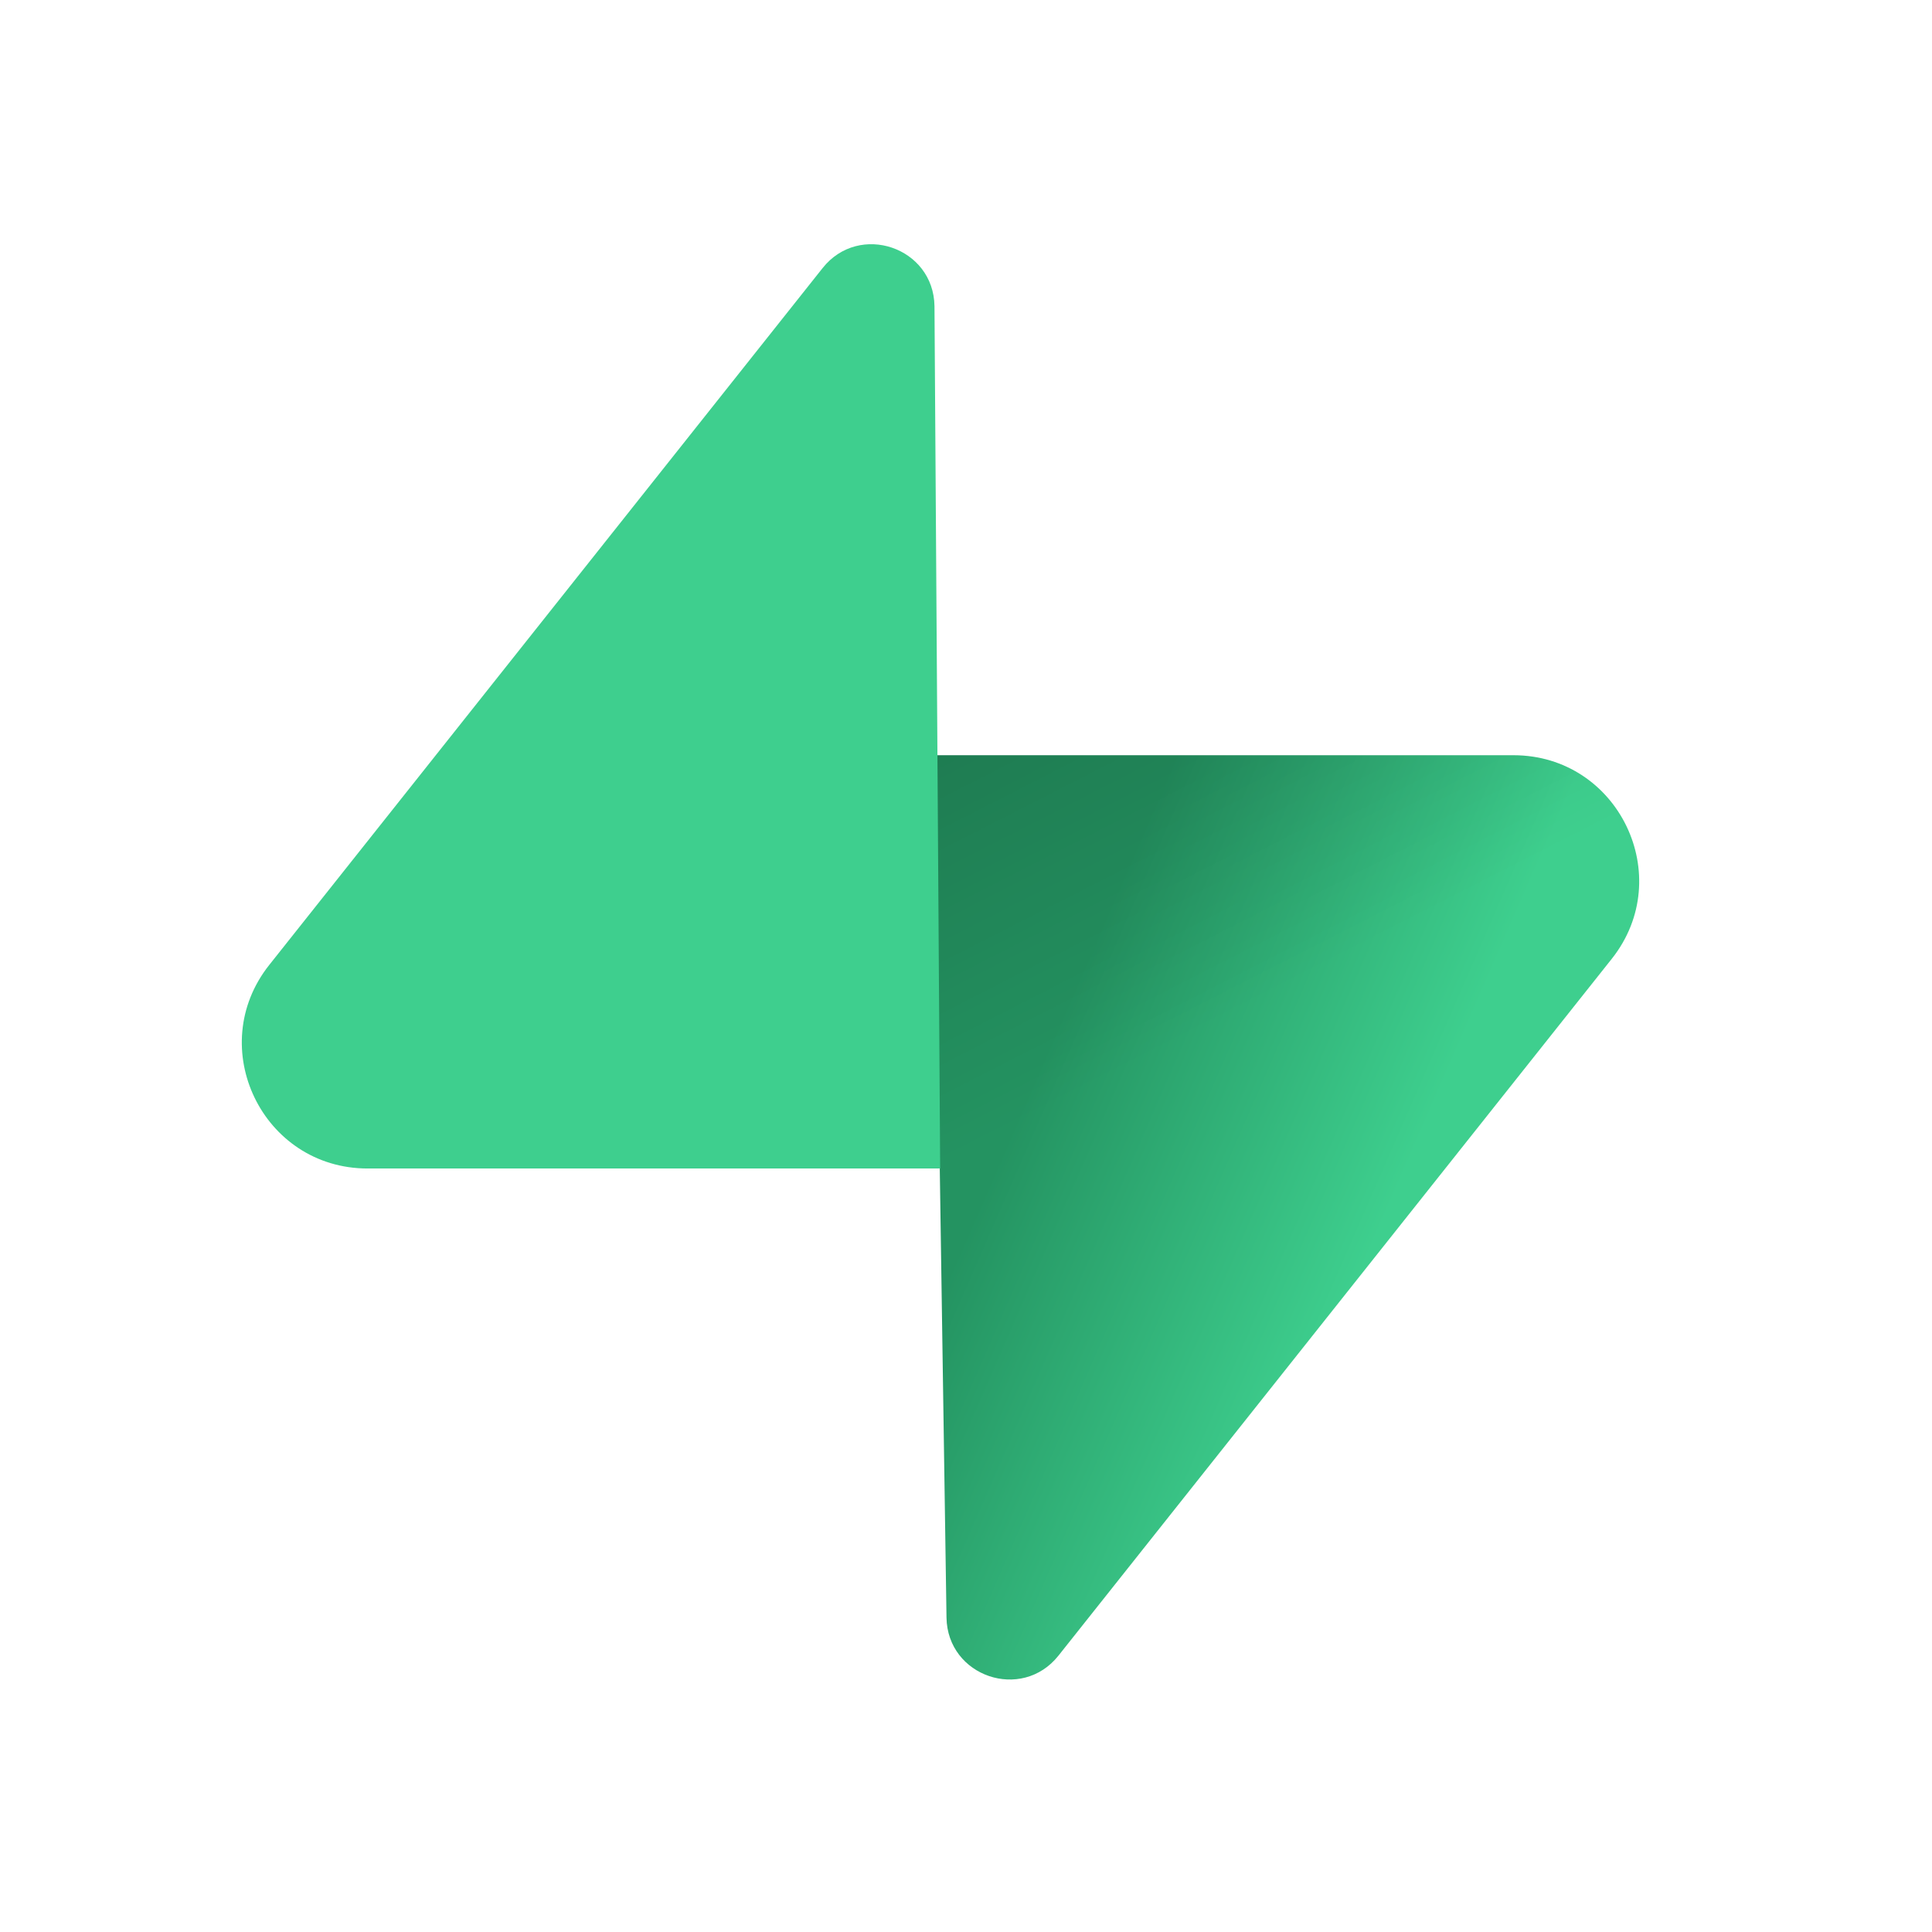 <?xml version="1.0" encoding="UTF-8"?>
<svg width="32px" height="32px" viewBox="0 0 32 32" version="1.1" xmlns="http://www.w3.org/2000/svg" xmlns:xlink="http://www.w3.org/1999/xlink">
    <title>supabase_icon</title>
    <defs>
        <linearGradient x1="20.862%" y1="20.687%" x2="63.426%" y2="44.071%" id="linearGradient-1">
            <stop stop-color="#249361" offset="0%"></stop>
            <stop stop-color="#3ECF8E" offset="100%"></stop>
        </linearGradient>
        <linearGradient x1="1.991%" y1="-13.158%" x2="21.403%" y2="34.708%" id="linearGradient-2">
            <stop stop-color="#000000" offset="0%"></stop>
            <stop stop-color="#000000" stop-opacity="0" offset="100%"></stop>
        </linearGradient>
    </defs>
    <g id="Page-1" stroke="none" stroke-width="1" fill="none" fill-rule="evenodd">
        <g id="Tech-Icons" transform="translate(-6, -238)">
            <g id="supabase_icon" transform="translate(6, 238)">
                <g id="objc_icon">
                    <circle id="Oval" cx="16" cy="16" r="16"></circle>
                </g>
                <g id="supabase-icon" transform="translate(4, 4)" fill-rule="nonzero">
                    <path d="M13.531,23.423 C12.923,24.188 11.692,23.769 11.677,22.792 L11.463,8.509 L21.068,8.509 C22.807,8.509 23.777,10.518 22.696,11.881 L13.531,23.423 Z" id="Path" fill="url(#linearGradient-1)"></path>
                    <path d="M13.531,23.423 C12.923,24.188 11.692,23.769 11.677,22.792 L11.463,8.509 L21.068,8.509 C22.807,8.509 23.777,10.518 22.696,11.881 L13.531,23.423 Z" id="Path" fill-opacity="0.2" fill="url(#linearGradient-2)"></path>
                    <path d="M9.625,0.44 C10.232,-0.325 11.464,0.094 11.478,1.071 L11.572,15.354 L2.088,15.354 C0.348,15.354 -0.622,13.345 0.46,11.982 L9.625,0.44 Z" id="Path" fill="#3ECF8E"></path>
                </g>
            </g>
        </g>
    </g>
</svg>